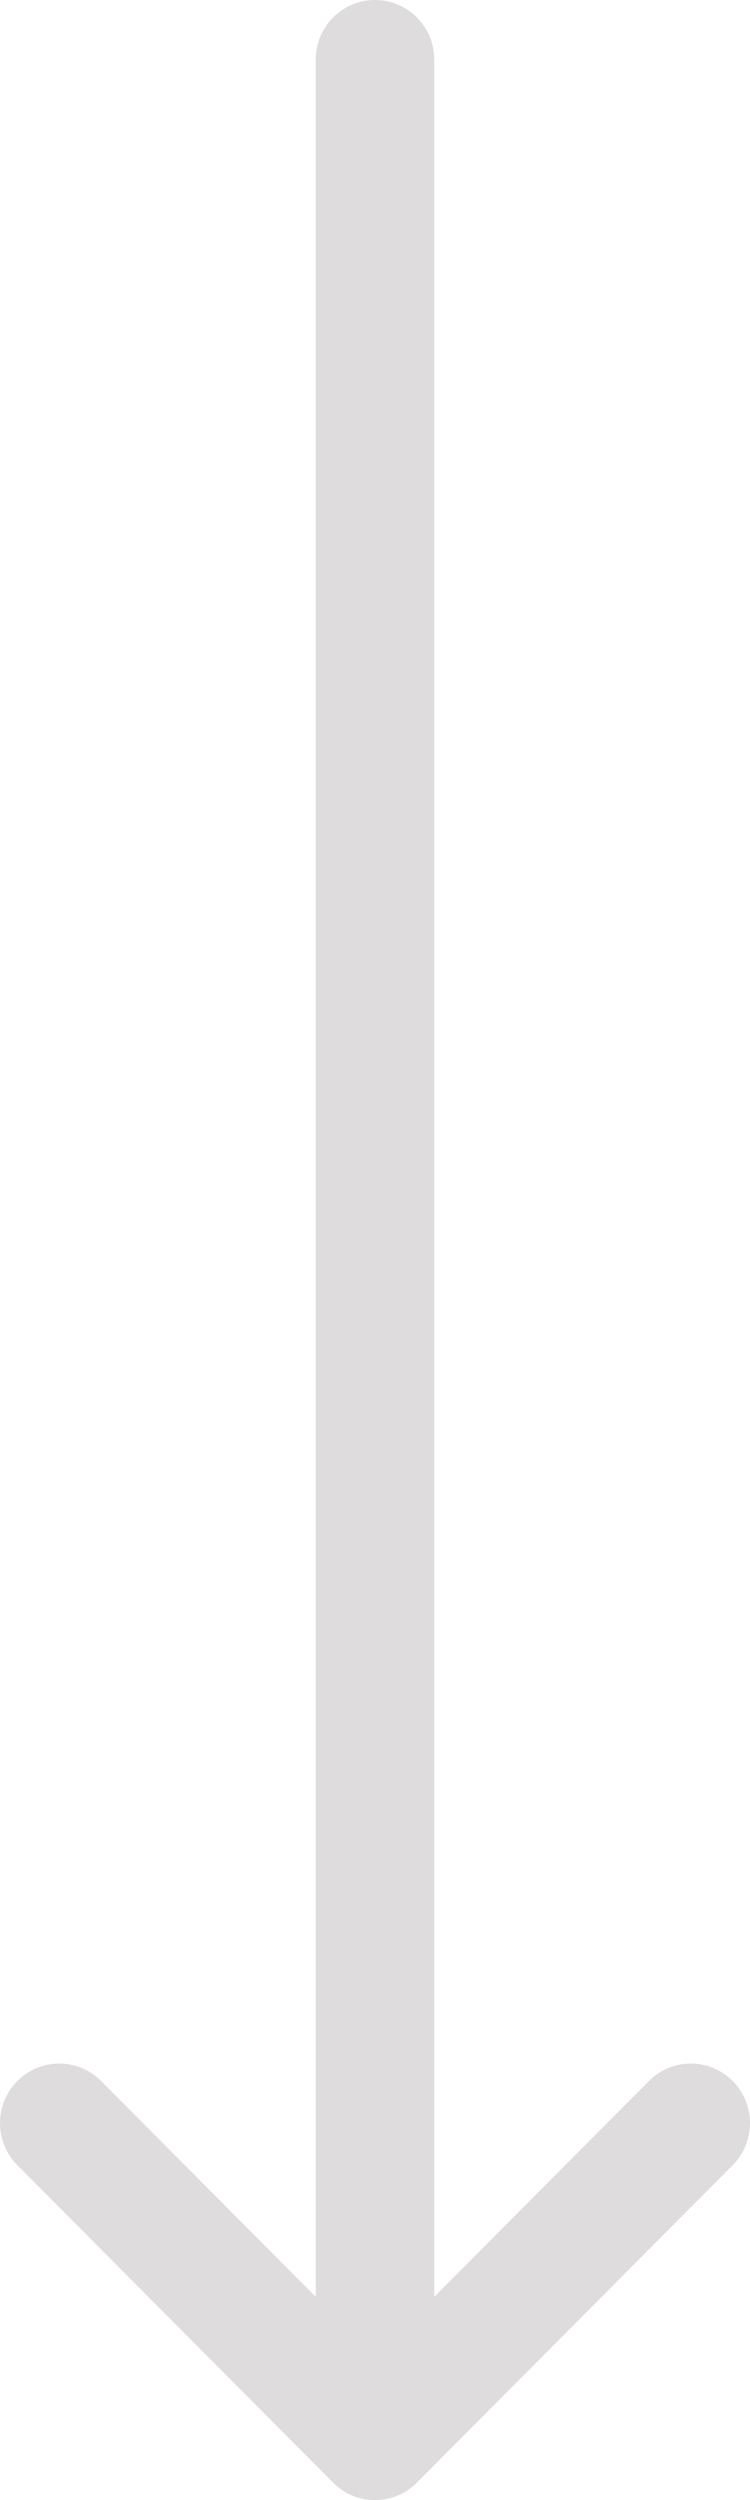 <svg width="9" height="30" viewBox="0 0 9 30" fill="none" xmlns="http://www.w3.org/2000/svg">
<path d="M8.792 25.981C9.069 25.702 9.069 25.25 8.792 24.971C8.514 24.692 8.065 24.692 7.787 24.971L5.211 27.561L5.211 0.714C5.211 0.32 4.892 -0 4.5 -0C4.108 -0 3.789 0.32 3.789 0.714L3.789 27.561L1.213 24.971C0.935 24.692 0.486 24.692 0.208 24.971C-0.069 25.25 -0.069 25.702 0.208 25.981L3.998 29.791C4.275 30.07 4.725 30.07 5.002 29.791L8.792 25.981Z" fill="#dedcdc"/>
</svg>
